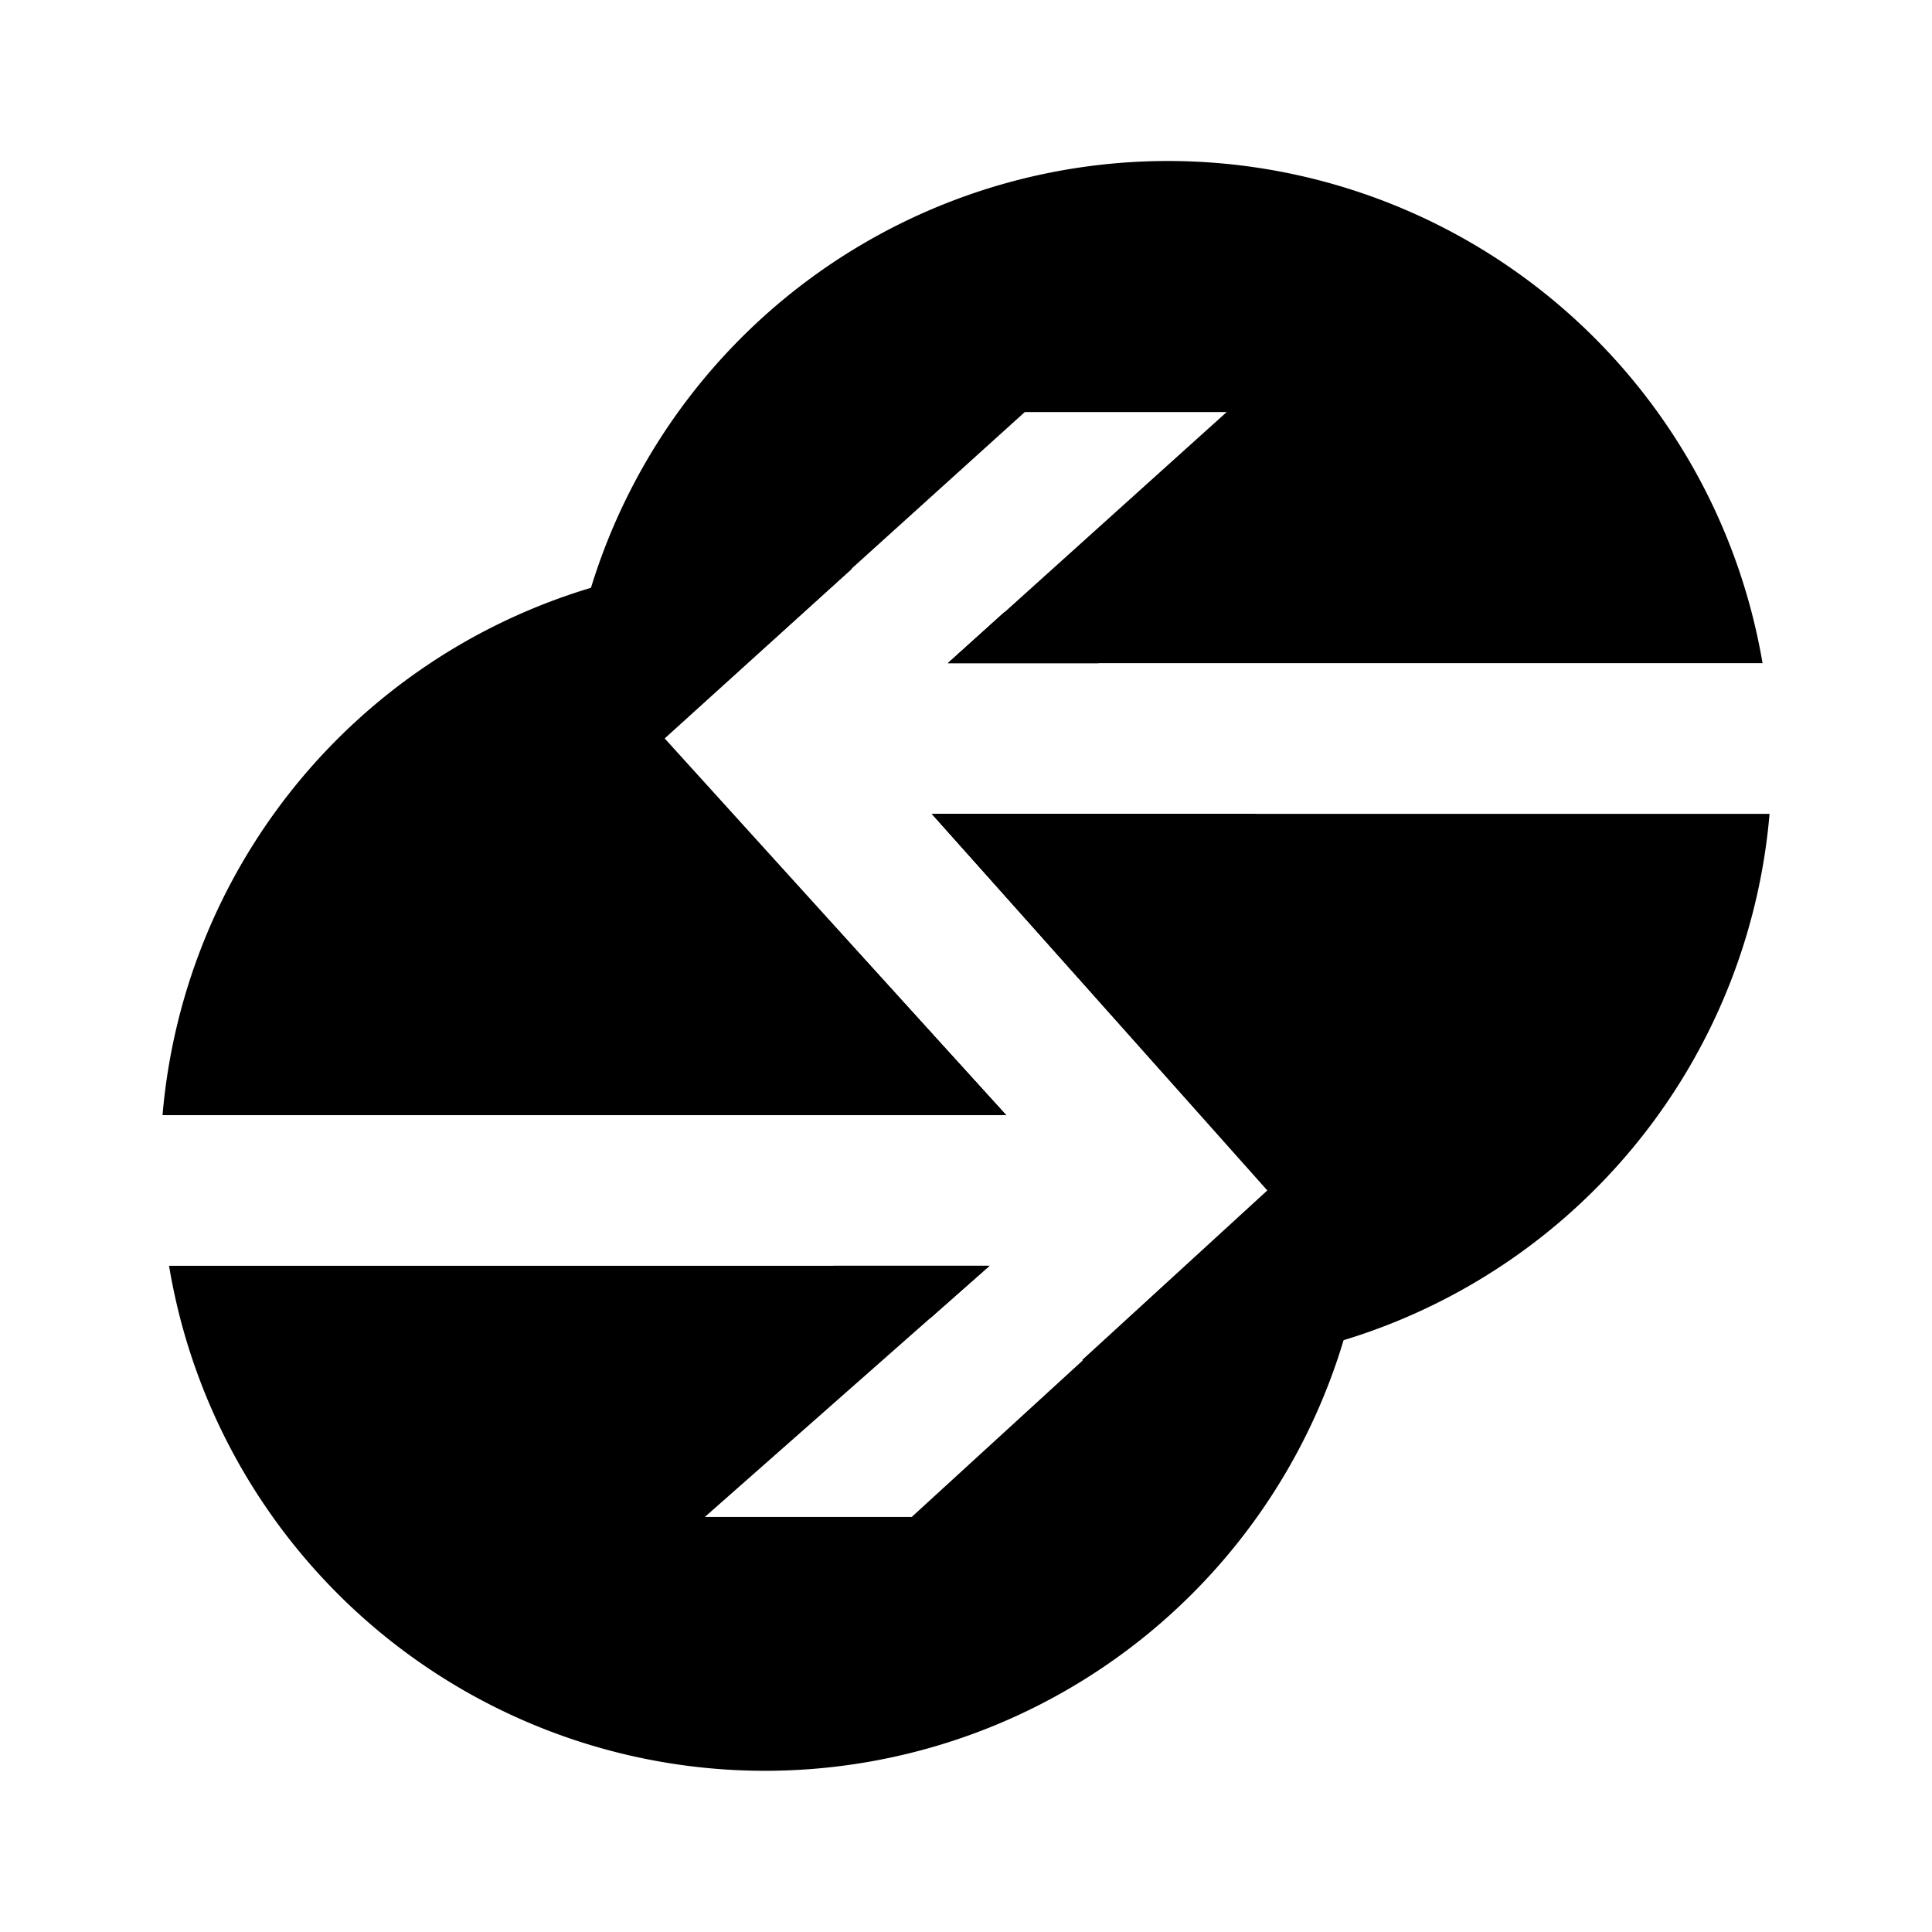 <svg xmlns="http://www.w3.org/2000/svg" xmlns:xlink="http://www.w3.org/1999/xlink" width="24" height="24" viewBox="0 0 24 24"><path fill="currentColor" d="M10.578 7.066L8.244 9.174l4.255 4.679H2.019a7.5 7.5 0 0 1 8.559-6.787m1.902.536l-.705.636h1.872a7.3 7.3 0 0 0-1.167-.636m3.12 2.508h-4.024l4.18 4.679l-4.43 4.055h-2.57l3.537-3.12H2.1a7.504 7.504 0 1 0 13.493-5.614z"/><path fill="currentColor" d="M21.9 8.238H11.776l3.462-3.119H12.73L8.245 9.174l4.254 4.679H8.407A7.498 7.498 0 0 1 14.495 2a7.495 7.495 0 0 1 7.4 6.238zm.082 1.872H11.576l4.18 4.679l-2.309 2.108a7.5 7.5 0 0 0 8.535-6.787m-10.425 6.263l.736-.649h-1.94q.572.38 1.204.65"/><path fill="currentColor" d="M13.647 8.238a8 8 0 0 0-1.167-.636l-.705.636zm-1.148 5.615l-4.242-4.68l2.327-2.108a7.55 7.55 0 0 0-3.257.25a7.49 7.49 0 0 0 1.086 6.538zm3.088-3.743h-4.012l4.168 4.678l-2.302 2.109a7.55 7.55 0 0 0 3.231-.25a7.48 7.48 0 0 0-1.085-6.537m-5.234 5.614q.569.376 1.204.649l.73-.649z"/></svg>